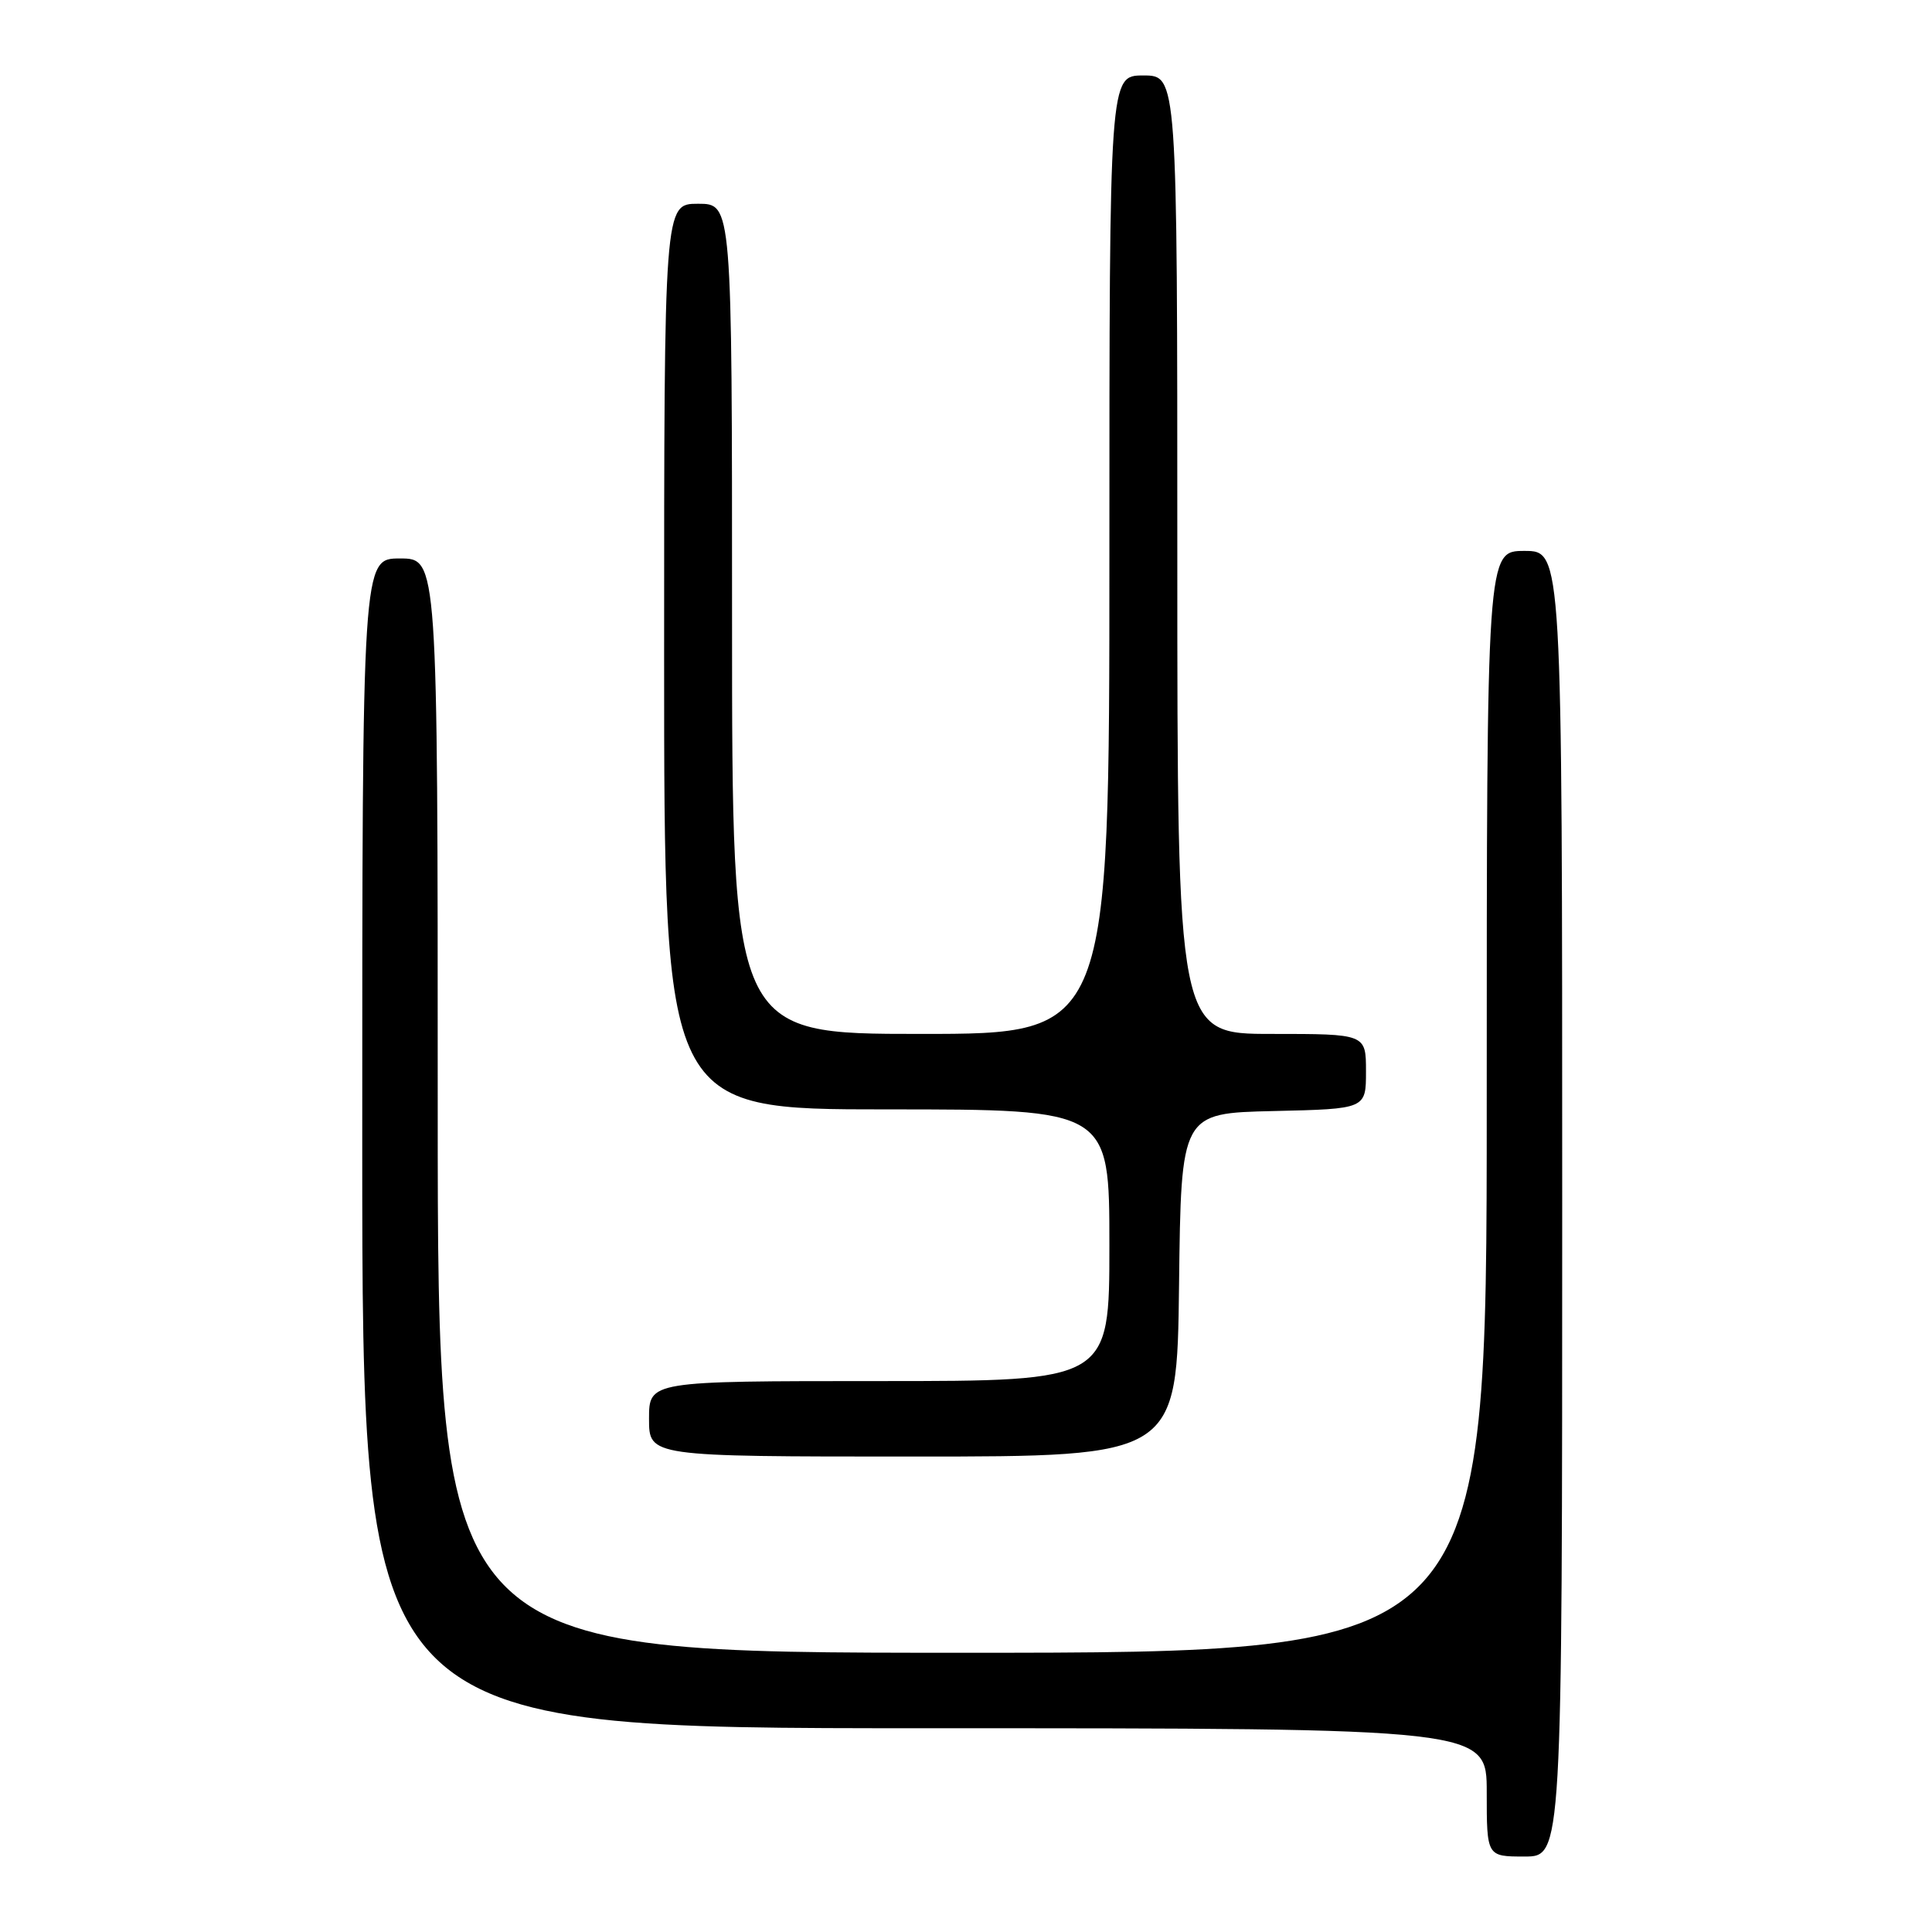 <?xml version="1.0" encoding="UTF-8" standalone="no"?>
<!DOCTYPE svg PUBLIC "-//W3C//DTD SVG 1.1//EN" "http://www.w3.org/Graphics/SVG/1.1/DTD/svg11.dtd" >
<svg xmlns="http://www.w3.org/2000/svg" xmlns:xlink="http://www.w3.org/1999/xlink" version="1.1" viewBox="0 0 256 256">
 <g >
 <path fill="currentColor"
d=" M 207.00 159.50 C 207.00 73.00 207.00 73.00 202.00 73.00 C 197.00 73.00 197.00 73.00 197.00 146.00 C 197.00 219.00 197.00 219.00 127.50 219.00 C 58.00 219.00 58.00 219.00 58.00 146.50 C 58.00 74.00 58.00 74.00 53.00 74.00 C 48.00 74.00 48.00 74.00 48.00 151.50 C 48.00 229.00 48.00 229.00 122.50 229.00 C 197.00 229.00 197.00 229.00 197.00 237.50 C 197.00 246.00 197.00 246.00 202.00 246.00 C 207.00 246.00 207.00 246.00 207.00 159.50 Z  M 156.23 170.25 C 156.50 147.50 156.50 147.50 168.75 147.22 C 181.00 146.94 181.00 146.94 181.00 141.97 C 181.00 137.00 181.00 137.00 168.50 137.00 C 156.00 137.00 156.00 137.00 156.00 73.50 C 156.00 10.00 156.00 10.00 151.50 10.00 C 147.00 10.00 147.00 10.00 147.00 73.50 C 147.00 137.00 147.00 137.00 122.00 137.00 C 97.00 137.00 97.00 137.00 97.00 82.00 C 97.00 27.00 97.00 27.00 92.50 27.00 C 88.00 27.00 88.00 27.00 88.00 87.00 C 88.00 147.00 88.00 147.00 117.50 147.00 C 147.00 147.00 147.00 147.00 147.00 165.00 C 147.00 183.00 147.00 183.00 116.50 183.00 C 86.00 183.00 86.00 183.00 86.00 188.00 C 86.00 193.00 86.00 193.00 120.98 193.00 C 155.96 193.00 155.96 193.00 156.23 170.25 Z "/>
</g>
</svg>